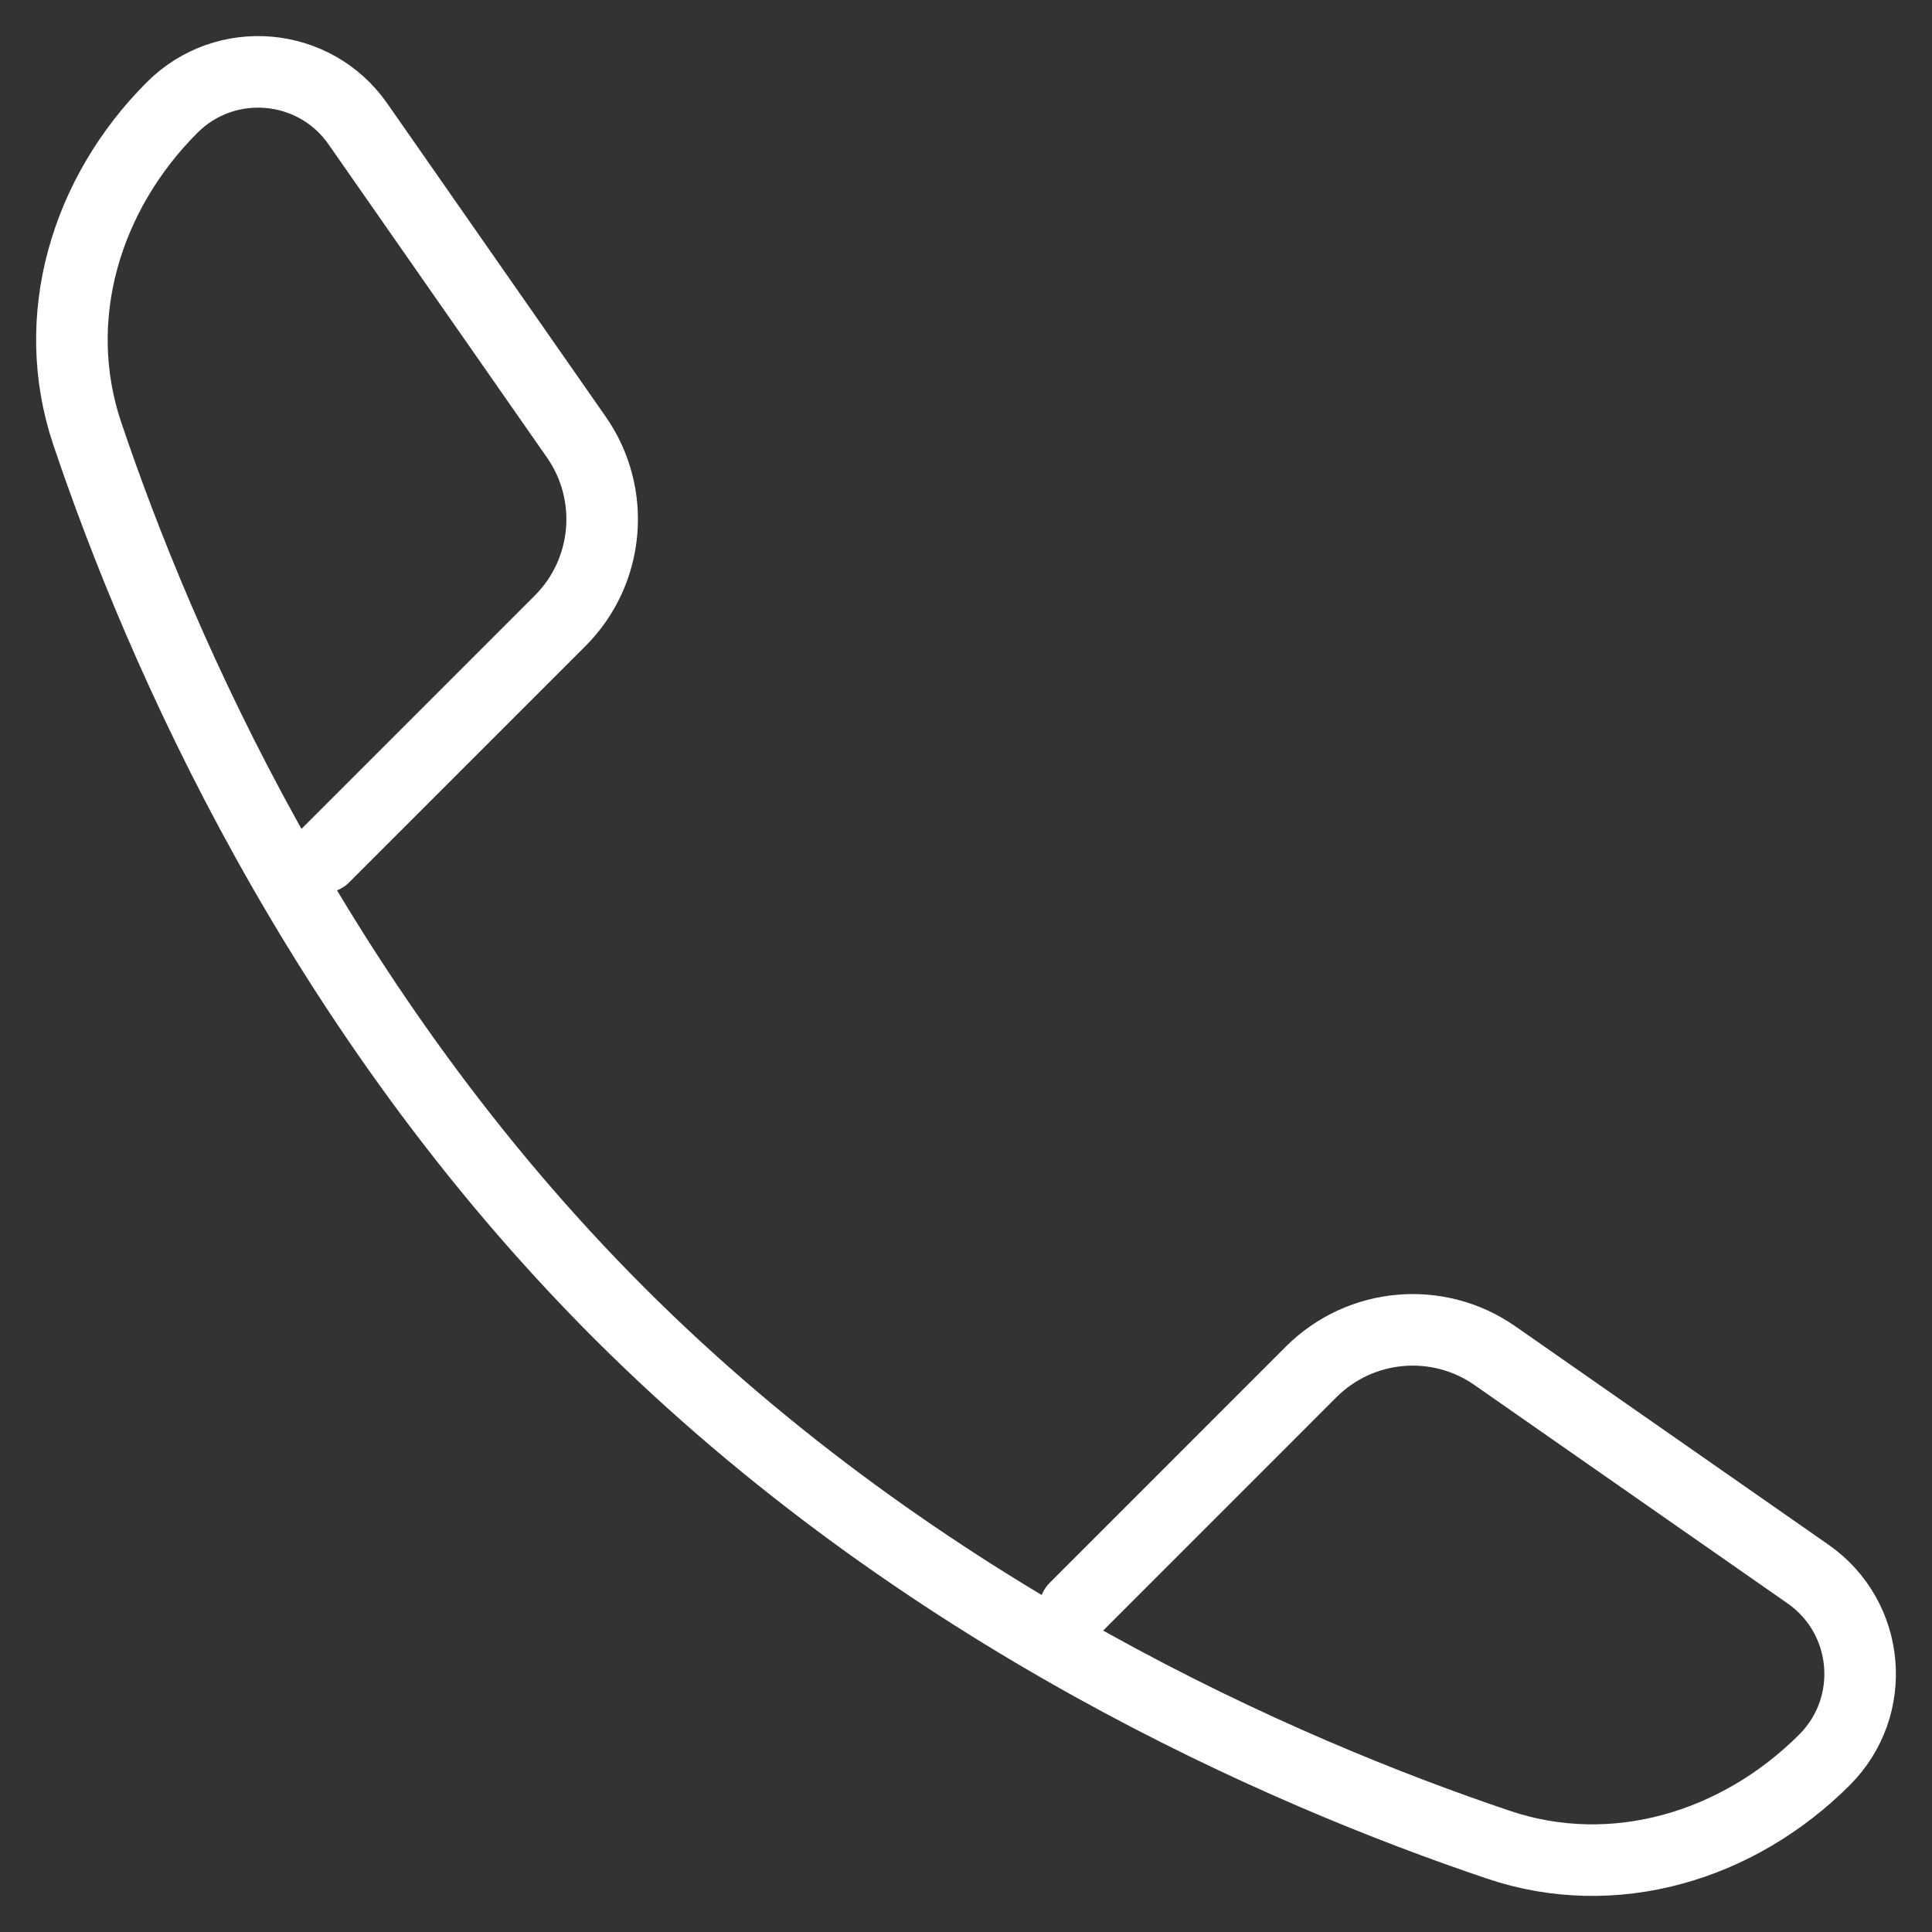 <svg width="27" height="27" viewBox="0 0 27 27" fill="none" xmlns="http://www.w3.org/2000/svg">
<rect x="0" y="0" width="27" height="27" fill="#333333" stroke="none"/>
<path d="M15.023 22.474L18.323 19.173C19.012 18.485 20.094 18.389 20.892 18.946L25.268 21.998C26.136 22.604 26.246 23.846 25.498 24.594V24.594C24.291 25.801 22.557 26.326 20.94 25.78C17.933 24.766 12.877 22.574 8.652 18.348C4.427 14.123 2.234 9.068 1.22 6.061C0.675 4.443 1.199 2.709 2.406 1.502V1.502C3.154 0.754 4.397 0.864 5.002 1.732L8.054 6.108C8.611 6.906 8.515 7.989 7.827 8.677L4.526 11.978" stroke="white" stroke-linecap="round"/>
</svg>
